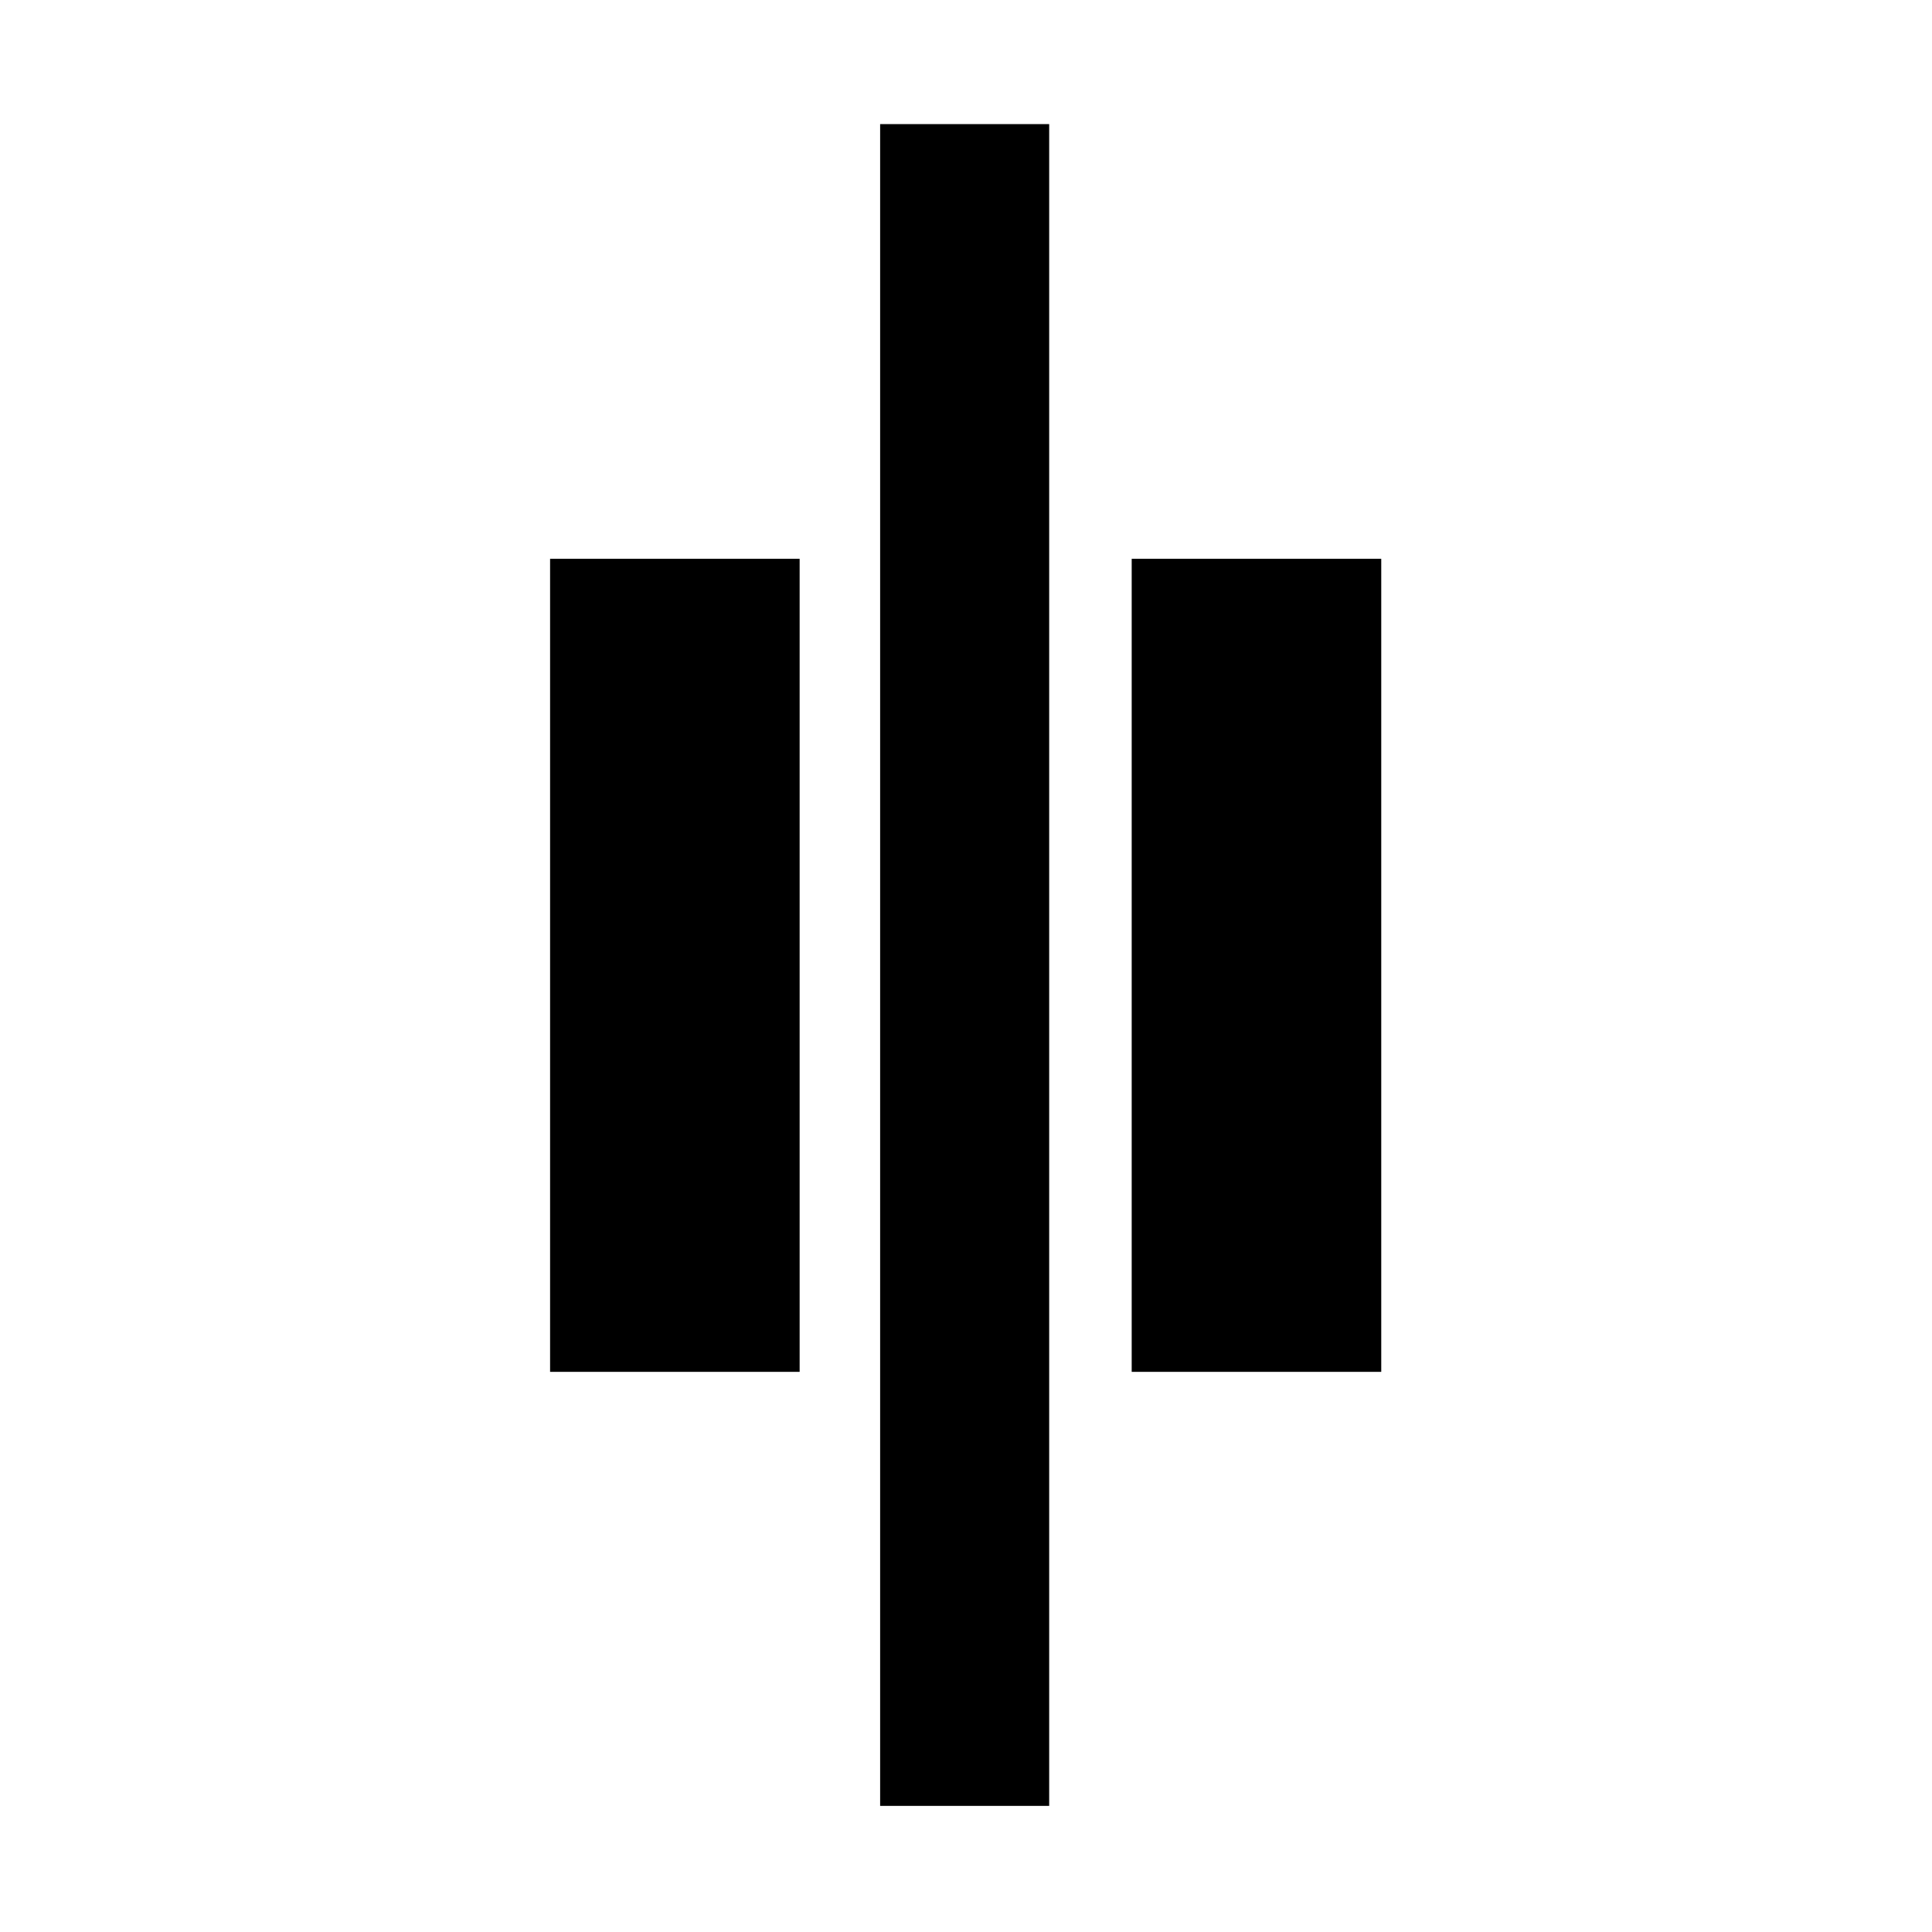 <svg xmlns="http://www.w3.org/2000/svg" height="40" viewBox="0 96 960 960" width="40"><path d="M437.334 993.333V157.667h83.999v835.666h-83.999Zm124.999-215.667V373.667h123.999v403.999H562.333Zm-288.999 0V373.667h124v403.999h-124Z"/></svg>